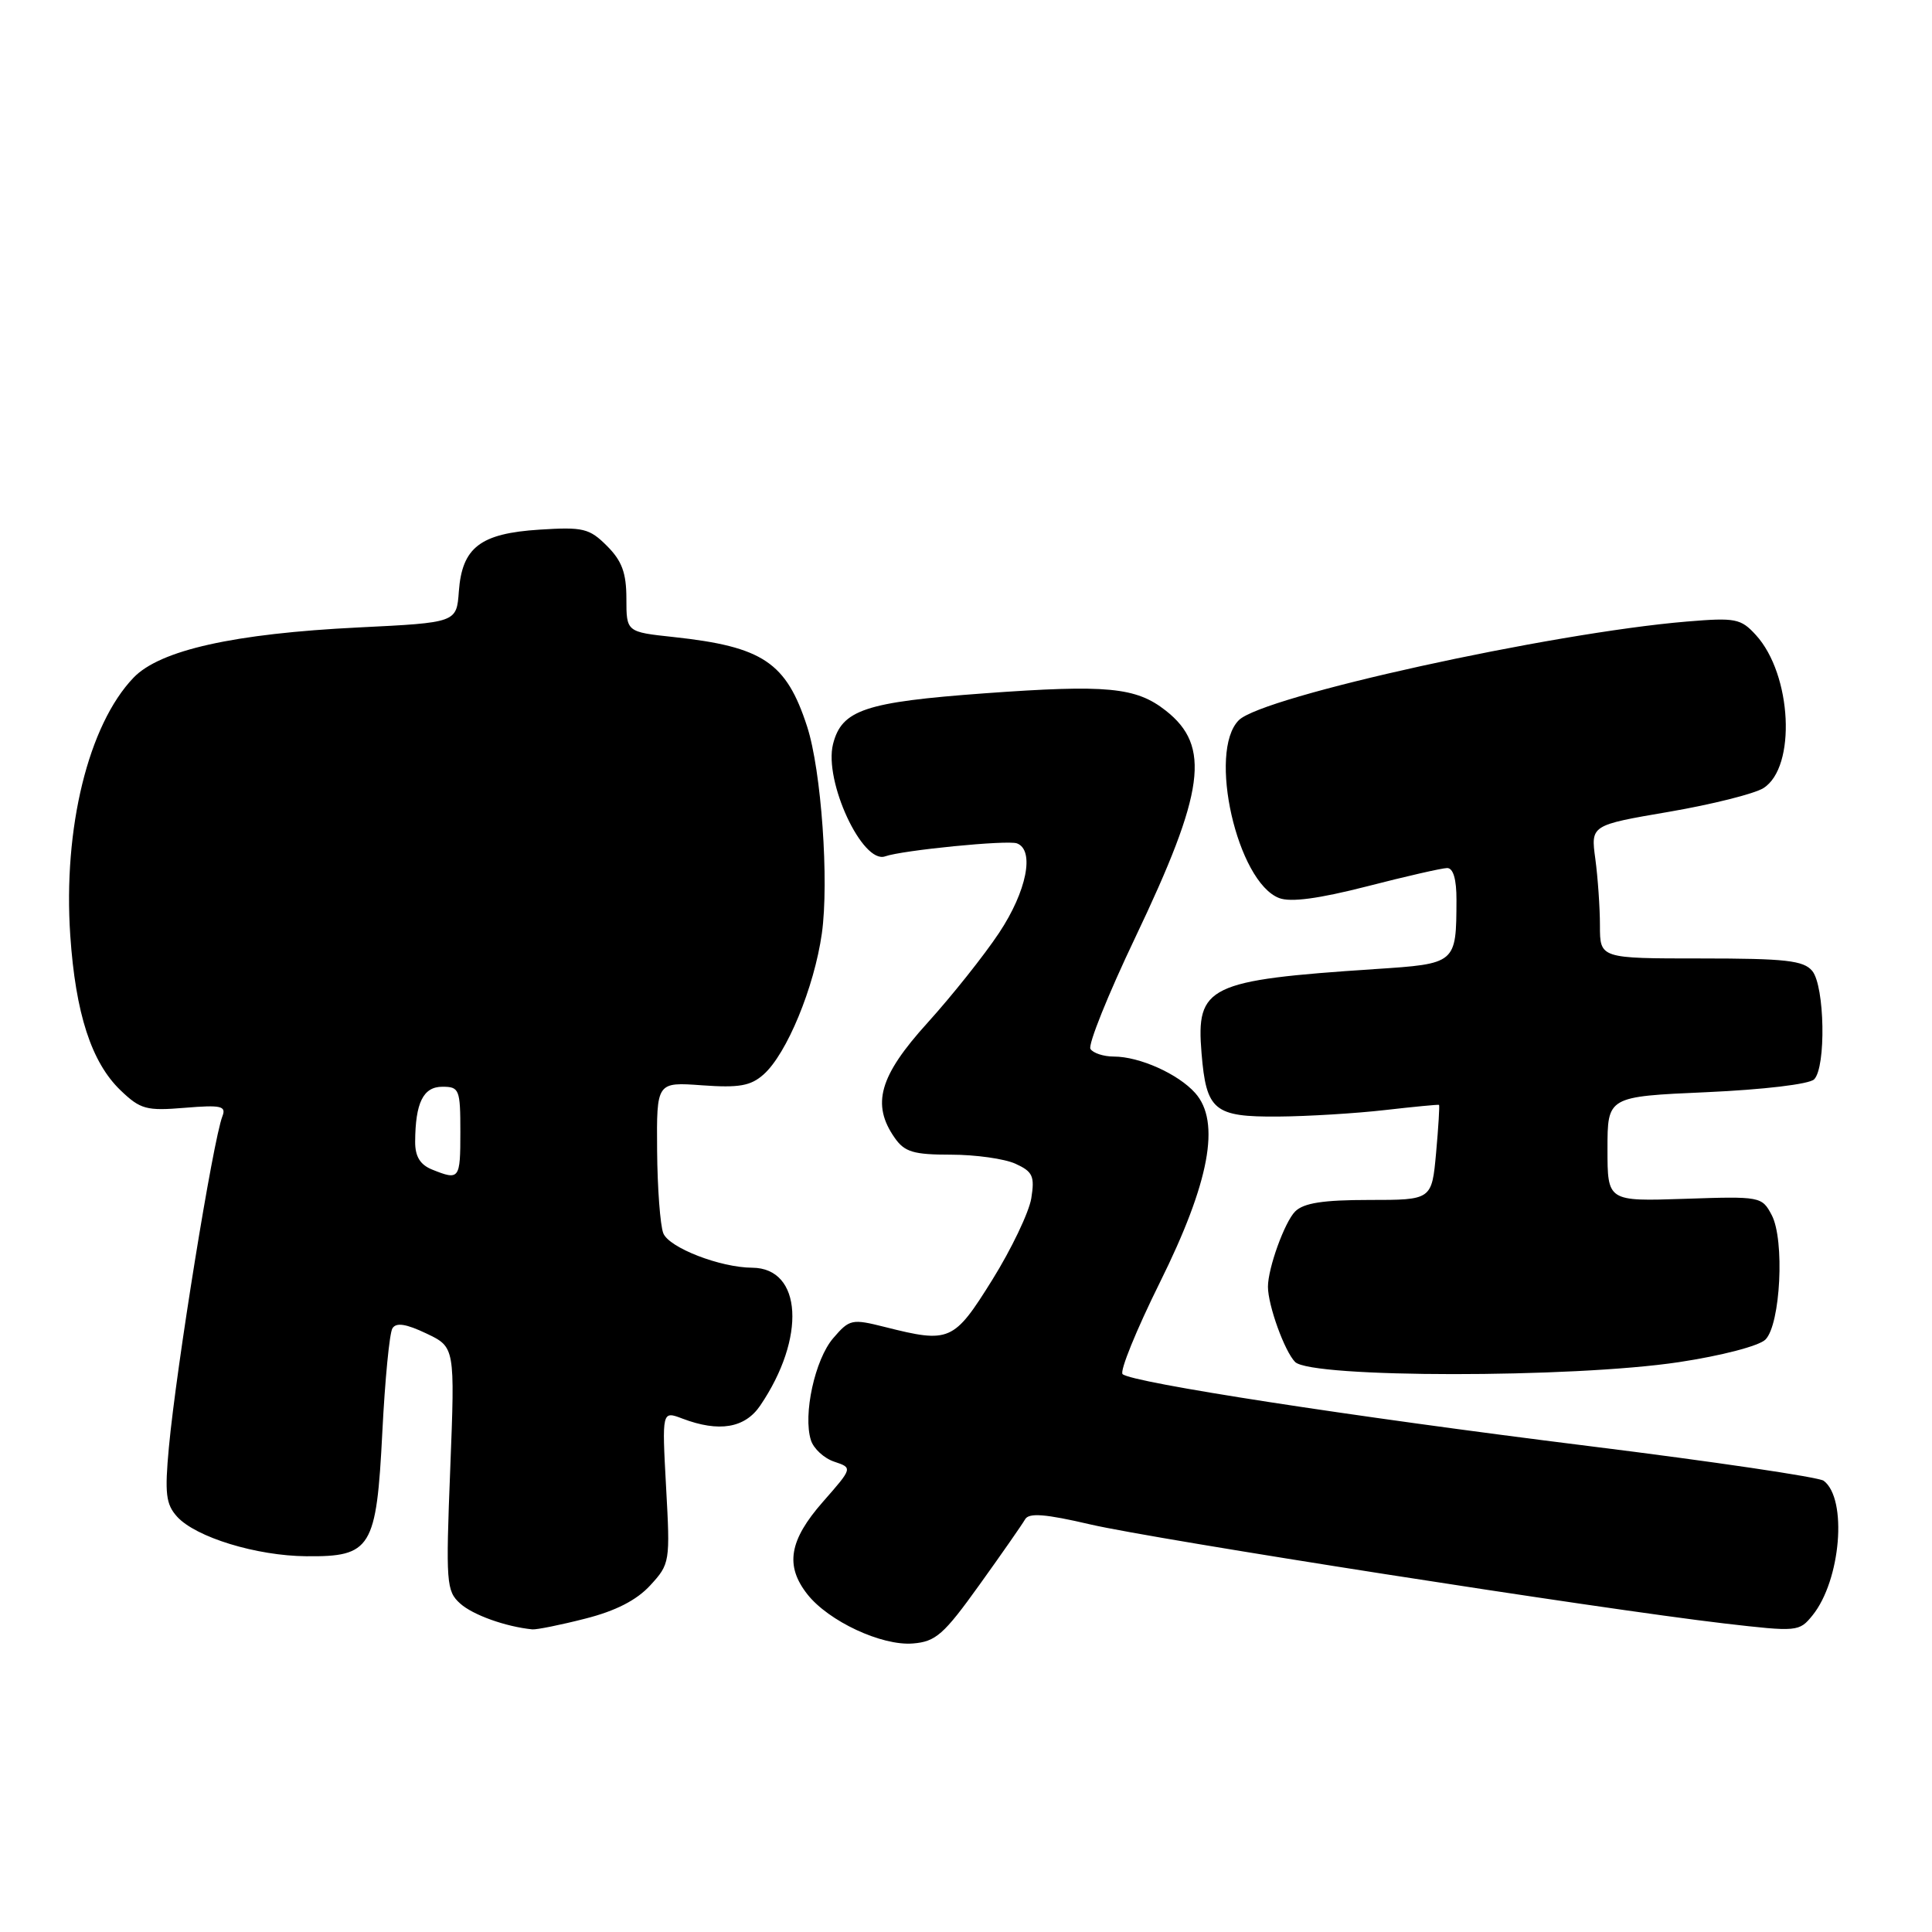 <?xml version="1.0" encoding="UTF-8" standalone="no"?>
<!DOCTYPE svg PUBLIC "-//W3C//DTD SVG 1.1//EN" "http://www.w3.org/Graphics/SVG/1.1/DTD/svg11.dtd" >
<svg xmlns="http://www.w3.org/2000/svg" xmlns:xlink="http://www.w3.org/1999/xlink" version="1.1" viewBox="0 0 256 256">
 <g >
 <path fill="currentColor"
d=" M 129.78 210.00 C 132.74 205.88 135.46 201.97 135.83 201.32 C 136.33 200.43 138.50 200.60 144.50 202.00 C 153.06 203.98 211.95 213.18 228.43 215.11 C 238.18 216.24 238.40 216.22 240.17 214.04 C 243.92 209.40 244.82 198.60 241.65 196.21 C 241.02 195.73 227.01 193.66 210.53 191.61 C 178.93 187.68 150.01 183.21 148.75 182.08 C 148.34 181.70 150.56 176.25 153.68 169.95 C 160.28 156.66 161.77 148.64 158.37 144.83 C 156.12 142.30 150.99 140.00 147.59 140.00 C 146.23 140.00 144.84 139.54 144.49 138.99 C 144.15 138.43 146.82 131.79 150.42 124.24 C 159.66 104.86 160.47 98.87 154.47 94.16 C 150.52 91.05 146.68 90.69 130.43 91.87 C 114.60 93.03 111.53 94.06 110.38 98.60 C 109.15 103.51 114.28 114.55 117.29 113.47 C 119.57 112.66 133.50 111.28 134.75 111.75 C 137.13 112.64 136.05 118.09 132.39 123.60 C 130.40 126.60 126.12 131.97 122.89 135.54 C 116.51 142.58 115.44 146.33 118.56 150.78 C 119.87 152.65 121.05 153.00 126.01 153.00 C 129.25 153.00 133.10 153.54 134.55 154.20 C 136.85 155.25 137.12 155.85 136.65 158.79 C 136.34 160.65 134.02 165.51 131.48 169.59 C 126.39 177.76 125.84 178.00 117.28 175.84 C 112.87 174.73 112.57 174.79 110.40 177.32 C 107.98 180.13 106.38 187.47 107.45 190.83 C 107.80 191.95 109.19 193.23 110.54 193.68 C 112.99 194.50 112.99 194.50 109.04 199.00 C 104.56 204.10 104.00 207.46 106.98 211.25 C 109.79 214.82 116.82 218.10 120.95 217.77 C 123.99 217.53 125.05 216.60 129.78 210.00 Z  M 77.54 214.48 C 81.58 213.46 84.36 212.03 86.16 210.07 C 88.77 207.23 88.81 206.97 88.26 197.05 C 87.71 186.94 87.71 186.94 90.42 187.97 C 95.27 189.81 98.70 189.24 100.73 186.25 C 106.83 177.27 106.30 168.03 99.68 167.98 C 95.42 167.96 88.64 165.32 87.89 163.41 C 87.48 162.36 87.11 157.42 87.07 152.44 C 87.00 143.37 87.00 143.37 93.04 143.81 C 97.93 144.16 99.47 143.89 101.18 142.37 C 104.25 139.65 107.89 130.83 108.90 123.69 C 109.87 116.78 108.83 102.07 106.95 96.28 C 104.19 87.76 101.09 85.69 89.25 84.41 C 83.00 83.74 83.00 83.74 83.00 79.33 C 83.00 75.92 82.41 74.32 80.43 72.34 C 78.10 70.01 77.28 69.81 71.49 70.18 C 63.64 70.68 61.23 72.53 60.80 78.36 C 60.50 82.50 60.50 82.50 47.50 83.14 C 31.03 83.95 21.19 86.14 17.69 89.80 C 11.71 96.04 8.35 109.75 9.31 123.94 C 10.01 134.30 12.12 140.78 15.98 144.48 C 18.61 147.00 19.40 147.21 24.48 146.79 C 29.30 146.39 30.00 146.55 29.47 147.91 C 28.22 151.13 23.37 181.12 22.38 191.76 C 21.81 197.91 21.98 199.32 23.47 200.97 C 25.94 203.69 33.98 206.16 40.60 206.21 C 49.19 206.29 49.88 205.17 50.66 189.78 C 51.01 182.82 51.61 176.62 52.00 176.01 C 52.49 175.21 53.80 175.41 56.49 176.69 C 60.29 178.50 60.29 178.50 59.66 194.61 C 59.06 209.74 59.14 210.82 60.97 212.47 C 62.65 213.99 67.01 215.55 70.54 215.90 C 71.11 215.95 74.26 215.32 77.54 214.48 Z  M 222.47 180.49 C 228.11 179.64 233.09 178.34 233.93 177.50 C 235.93 175.50 236.50 164.29 234.76 161.00 C 233.46 158.54 233.26 158.51 223.22 158.85 C 213.00 159.19 213.00 159.19 213.00 152.25 C 213.00 145.30 213.00 145.30 226.13 144.72 C 233.68 144.38 239.74 143.66 240.38 143.02 C 241.98 141.42 241.79 130.66 240.13 128.65 C 238.98 127.27 236.60 127.00 225.38 127.00 C 212.00 127.00 212.00 127.00 212.00 122.64 C 212.00 120.24 211.72 116.27 211.39 113.81 C 210.78 109.34 210.78 109.34 221.14 107.57 C 226.84 106.59 232.47 105.18 233.66 104.43 C 238.05 101.67 237.45 89.37 232.66 84.14 C 230.67 81.96 229.96 81.82 223.50 82.36 C 205.44 83.87 167.31 92.26 164.15 95.43 C 160.00 99.57 163.93 116.88 169.50 119.00 C 171.03 119.58 174.75 119.08 181.12 117.45 C 186.28 116.12 191.06 115.03 191.75 115.02 C 192.56 115.01 193.00 116.50 192.99 119.25 C 192.96 127.71 192.98 127.70 182.16 128.41 C 160.07 129.88 158.47 130.65 159.21 139.55 C 159.84 147.17 160.86 148.01 169.37 147.95 C 173.29 147.92 179.65 147.53 183.50 147.09 C 187.35 146.65 190.58 146.34 190.68 146.40 C 190.77 146.47 190.60 149.33 190.29 152.76 C 189.72 159.00 189.72 159.00 181.43 159.00 C 175.32 159.00 172.74 159.40 171.61 160.53 C 170.22 161.93 168.01 168.03 168.01 170.50 C 168.01 172.97 170.22 179.07 171.61 180.47 C 173.75 182.60 208.33 182.62 222.47 180.49 Z  M 57.25 154.97 C 55.67 154.33 55.00 153.24 55.01 151.28 C 55.04 146.11 56.08 144.00 58.62 144.00 C 60.86 144.00 61.00 144.34 61.00 150.00 C 61.00 156.28 60.88 156.43 57.25 154.97 Z "/>
</g>
</svg>
